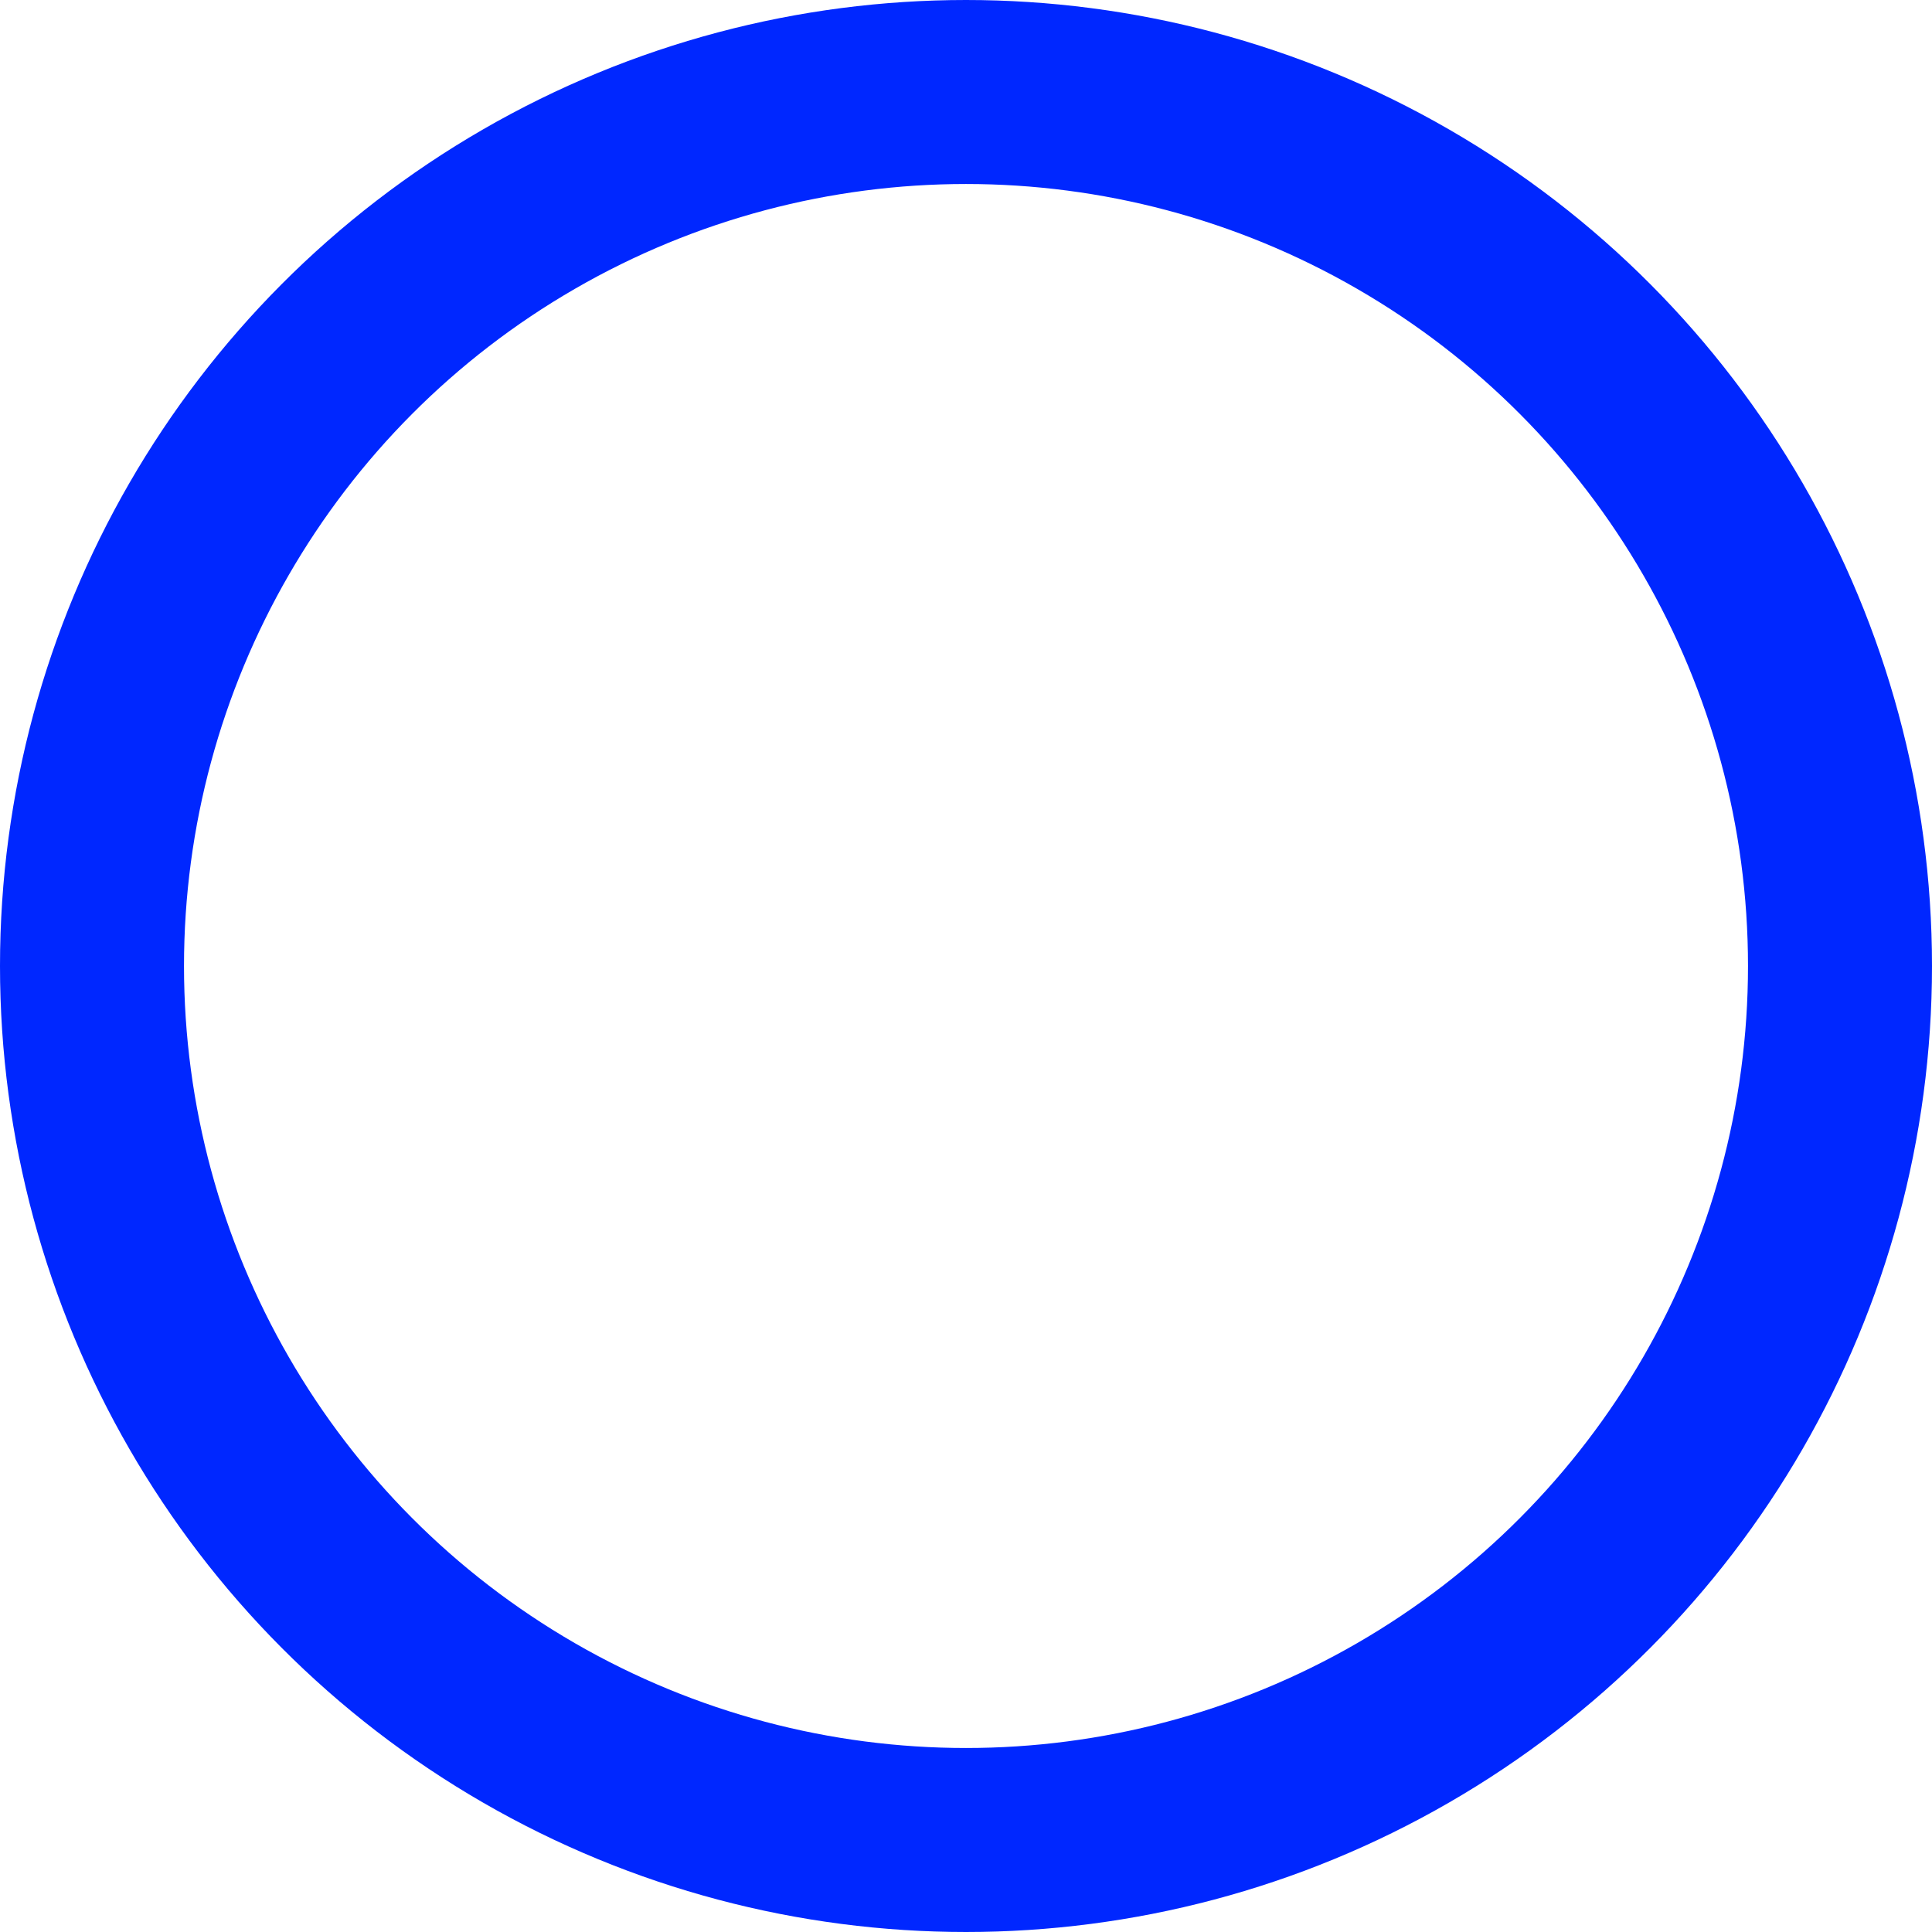 <svg xmlns="http://www.w3.org/2000/svg" width="21" height="21" viewBox="0 0 21 21">
  <g id="Ellipse_13" data-name="Ellipse 13" fill="none" stroke="#0027ff" stroke-width="2">
    <circle cx="10.5" cy="10.5" r="10.5" stroke="none"/>
    <circle cx="10.5" cy="10.5" r="9.5" fill="none"/>
  </g>
</svg>
